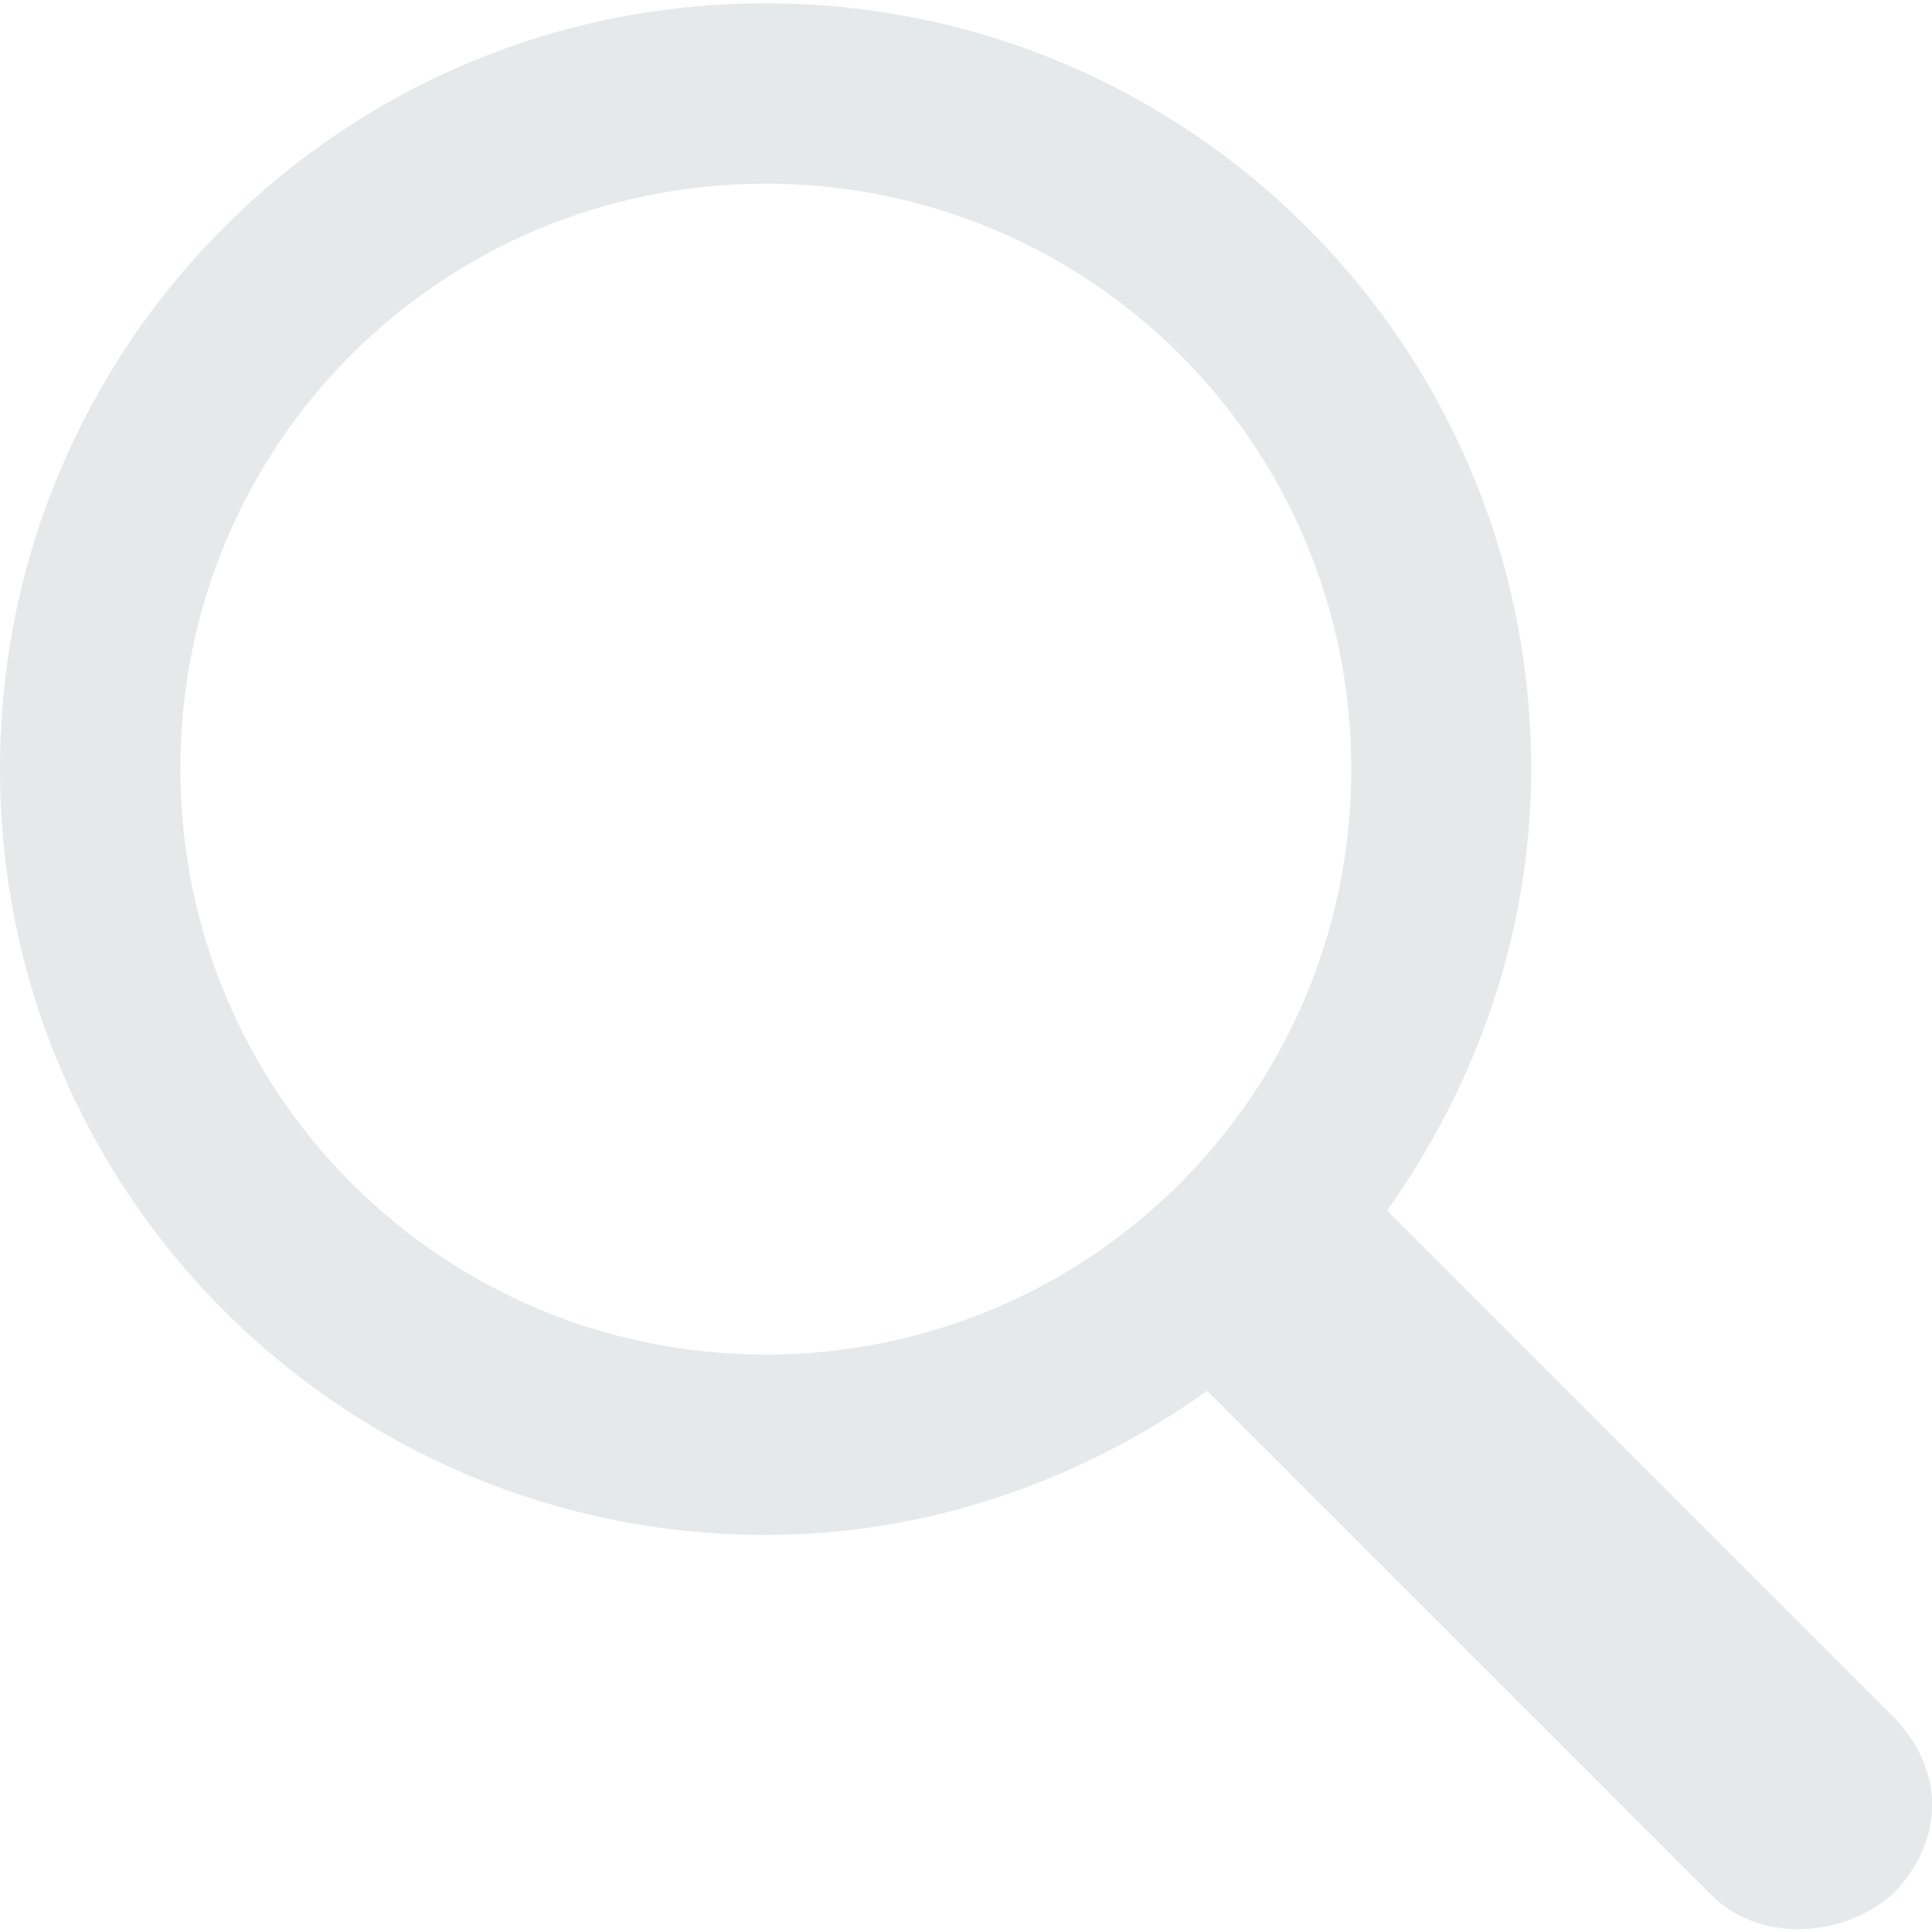 <?xml version="1.0" encoding="utf-8"?>
<!-- Generator: Adobe Illustrator 20.1.0, SVG Export Plug-In . SVG Version: 6.00 Build 0)  -->
<svg version="1.1" id="Capa_1" xmlns="http://www.w3.org/2000/svg" xmlns:xlink="http://www.w3.org/1999/xlink" x="0px" y="0px"
	 viewBox="0 0 410.2 410.2" style="enable-background:new 0 0 410.2 410.2;" xml:space="preserve">
<style type="text/css">
	.st0{fill:#E5E9EA;}
</style>
<g>
	<path class="st0" d="M401.6,364.1L294.5,257c19.1-26.8,30.6-59.3,30.6-93.7c0-89.9-72.7-162.6-162.6-162.6S0,73.4,0,163.3
		s72.7,162.6,162.6,162.6c34.4,0,66.9-11.5,93.7-30.6l107.1,107.1c9.6,9.6,26.8,9.6,38.2,0l0,0C413.1,390.9,413.1,375.6,401.6,364.1
		z M162.6,287.6c-68.8,0-124.3-55.5-124.3-124.3C38.2,94.4,93.7,39,162.6,39s124.3,55.5,124.3,124.3
		C286.9,232.1,231.4,287.6,162.6,287.6z"/>
</g>
</svg>
